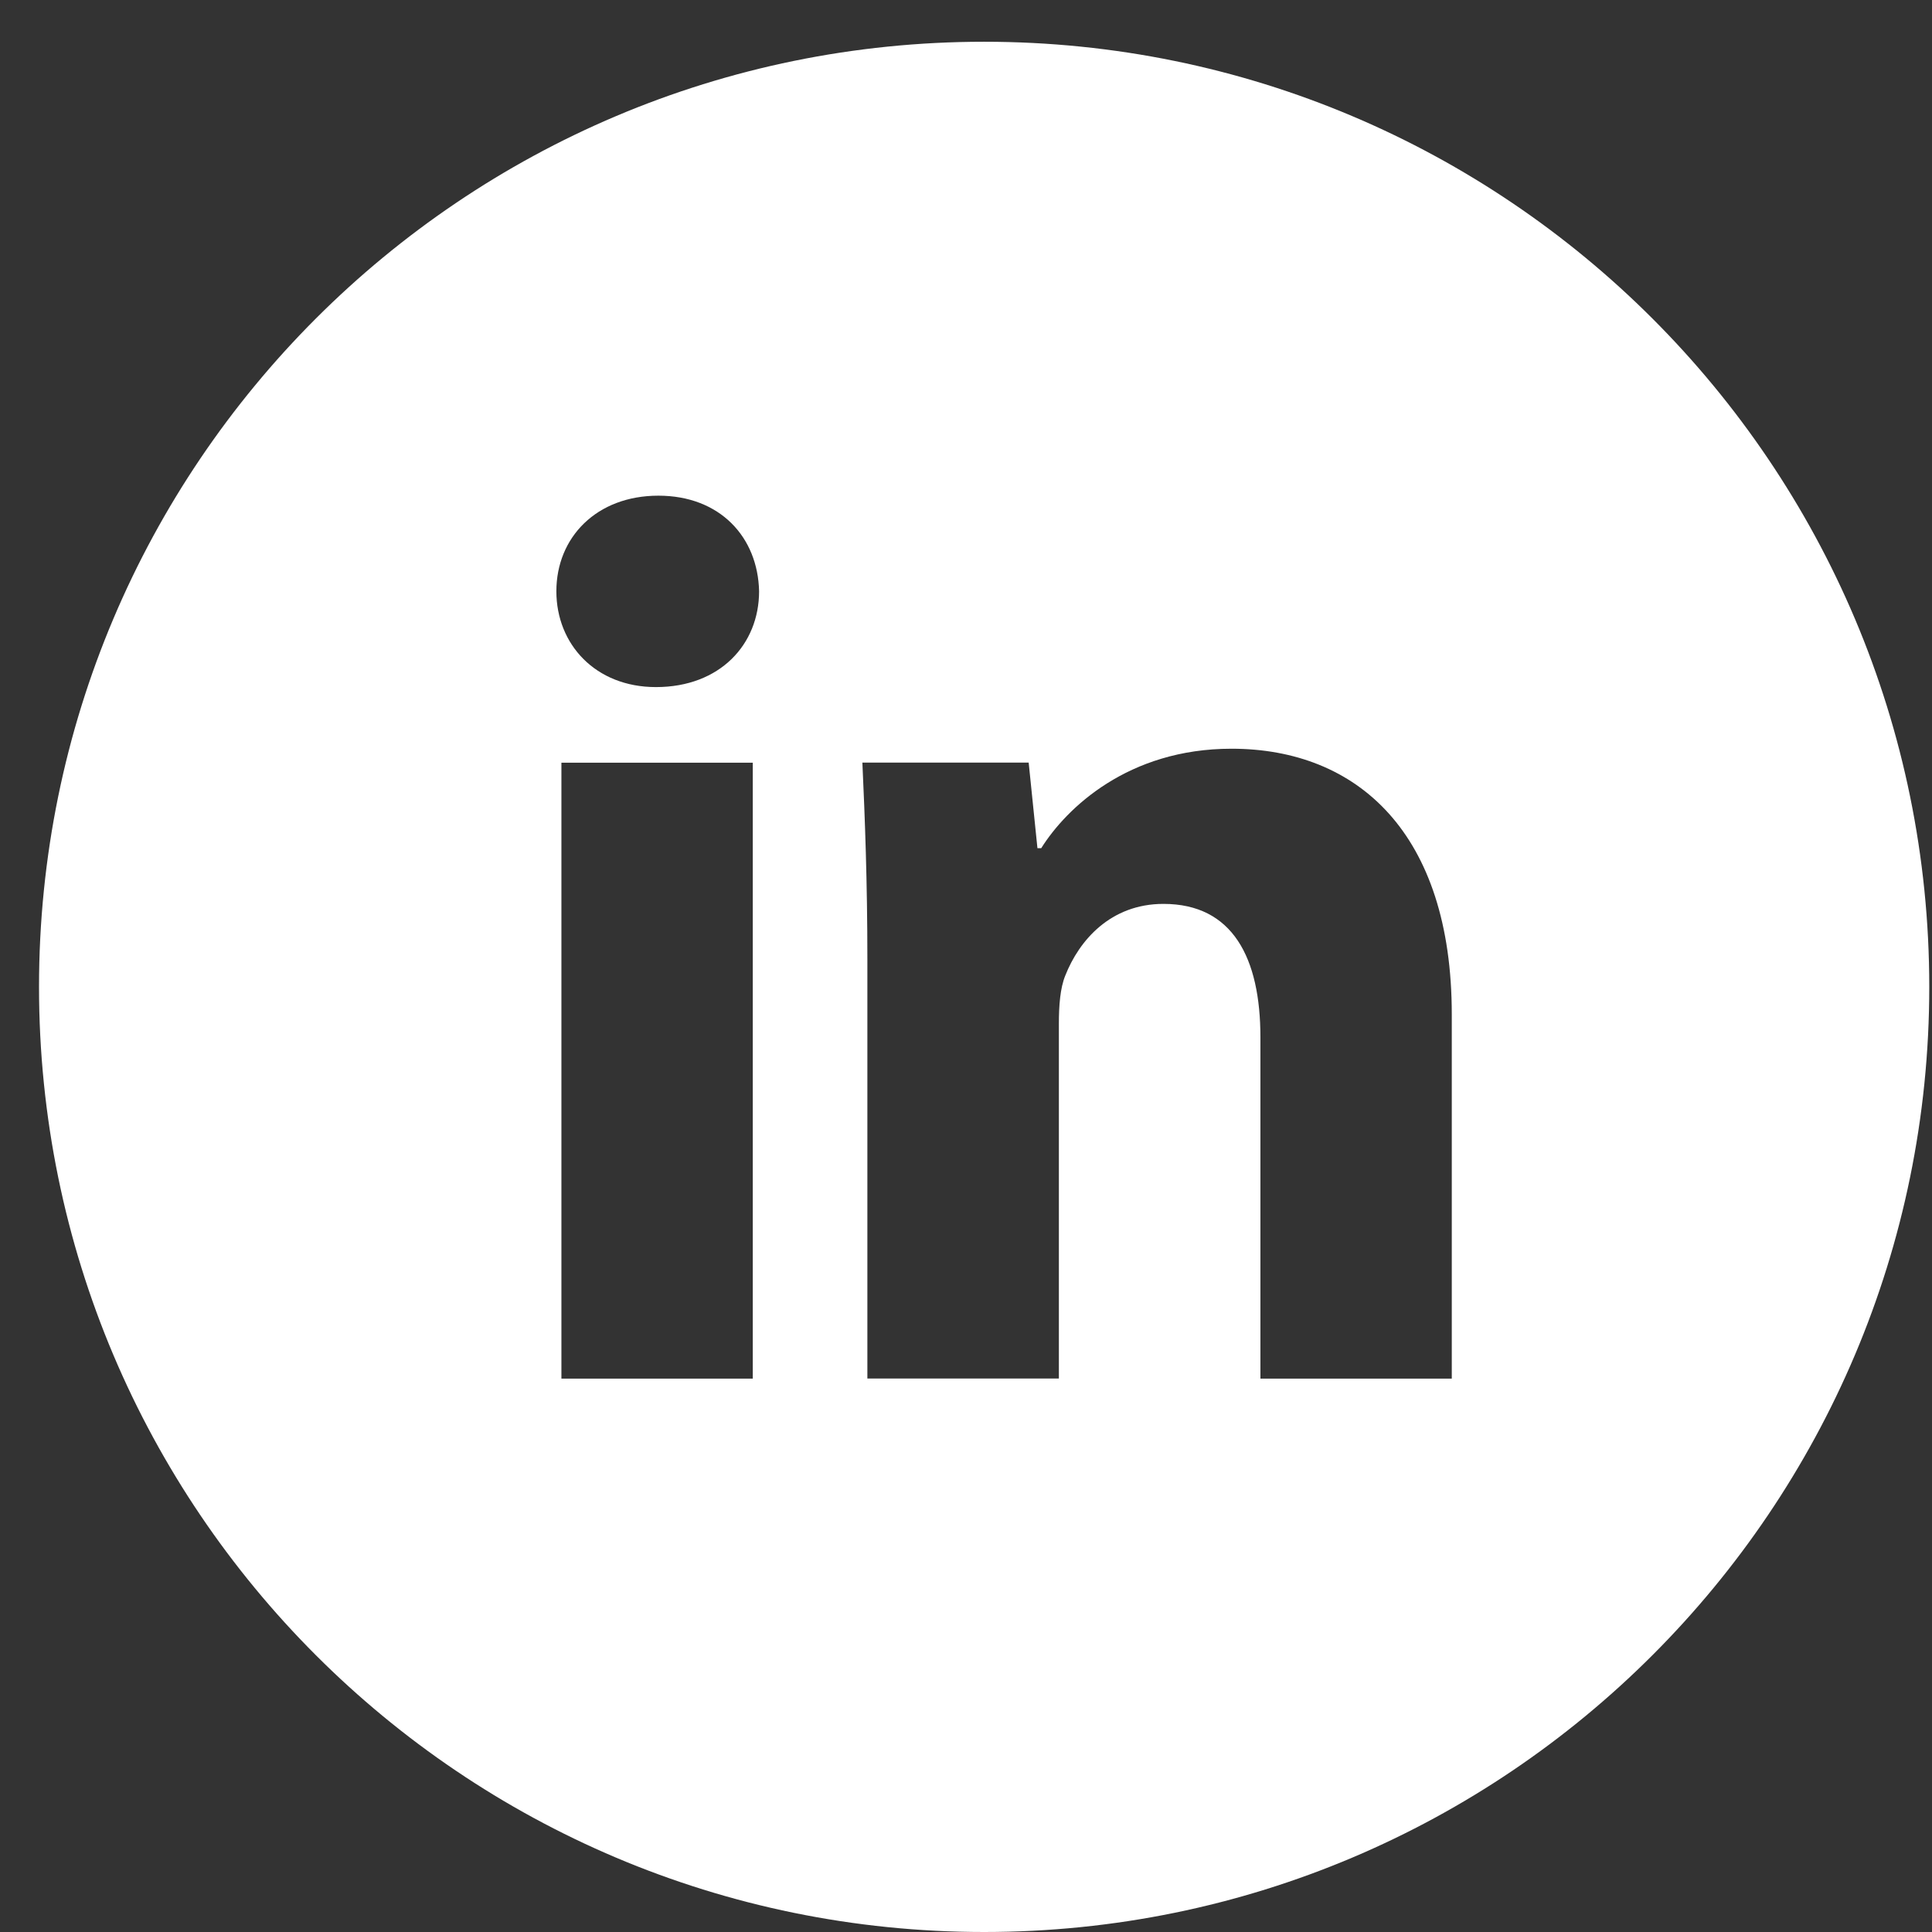 <svg width="41" height="41" viewBox="0 0 41 41" fill="none" xmlns="http://www.w3.org/2000/svg">
<rect x="0" y="0" width="41" height="41" fill="#333333" stroke="none"/>
<path d="M20.885 0.886C9.808 0.886 0.828 9.865 0.828 20.943C0.828 32.02 9.808 41 20.885 41C31.963 41 40.942 32.02 40.942 20.943C40.942 9.865 31.963 0.886 20.885 0.886ZM15.975 29.256H11.914V16.186H15.975V29.256ZM13.92 14.581C12.637 14.581 11.807 13.672 11.807 12.548C11.807 11.401 12.662 10.519 13.972 10.519C15.282 10.519 16.084 11.401 16.109 12.548C16.109 13.672 15.282 14.581 13.92 14.581ZM30.809 29.256H26.748V22.013C26.748 20.326 26.159 19.182 24.69 19.182C23.568 19.182 22.901 19.957 22.607 20.703C22.498 20.968 22.471 21.344 22.471 21.718V29.254H18.407V20.354C18.407 18.722 18.355 17.358 18.301 16.183H21.83L22.016 17.999H22.097C22.632 17.147 23.942 15.889 26.134 15.889C28.806 15.889 30.809 17.679 30.809 21.528V29.256Z" fill="white"/>
</svg>
